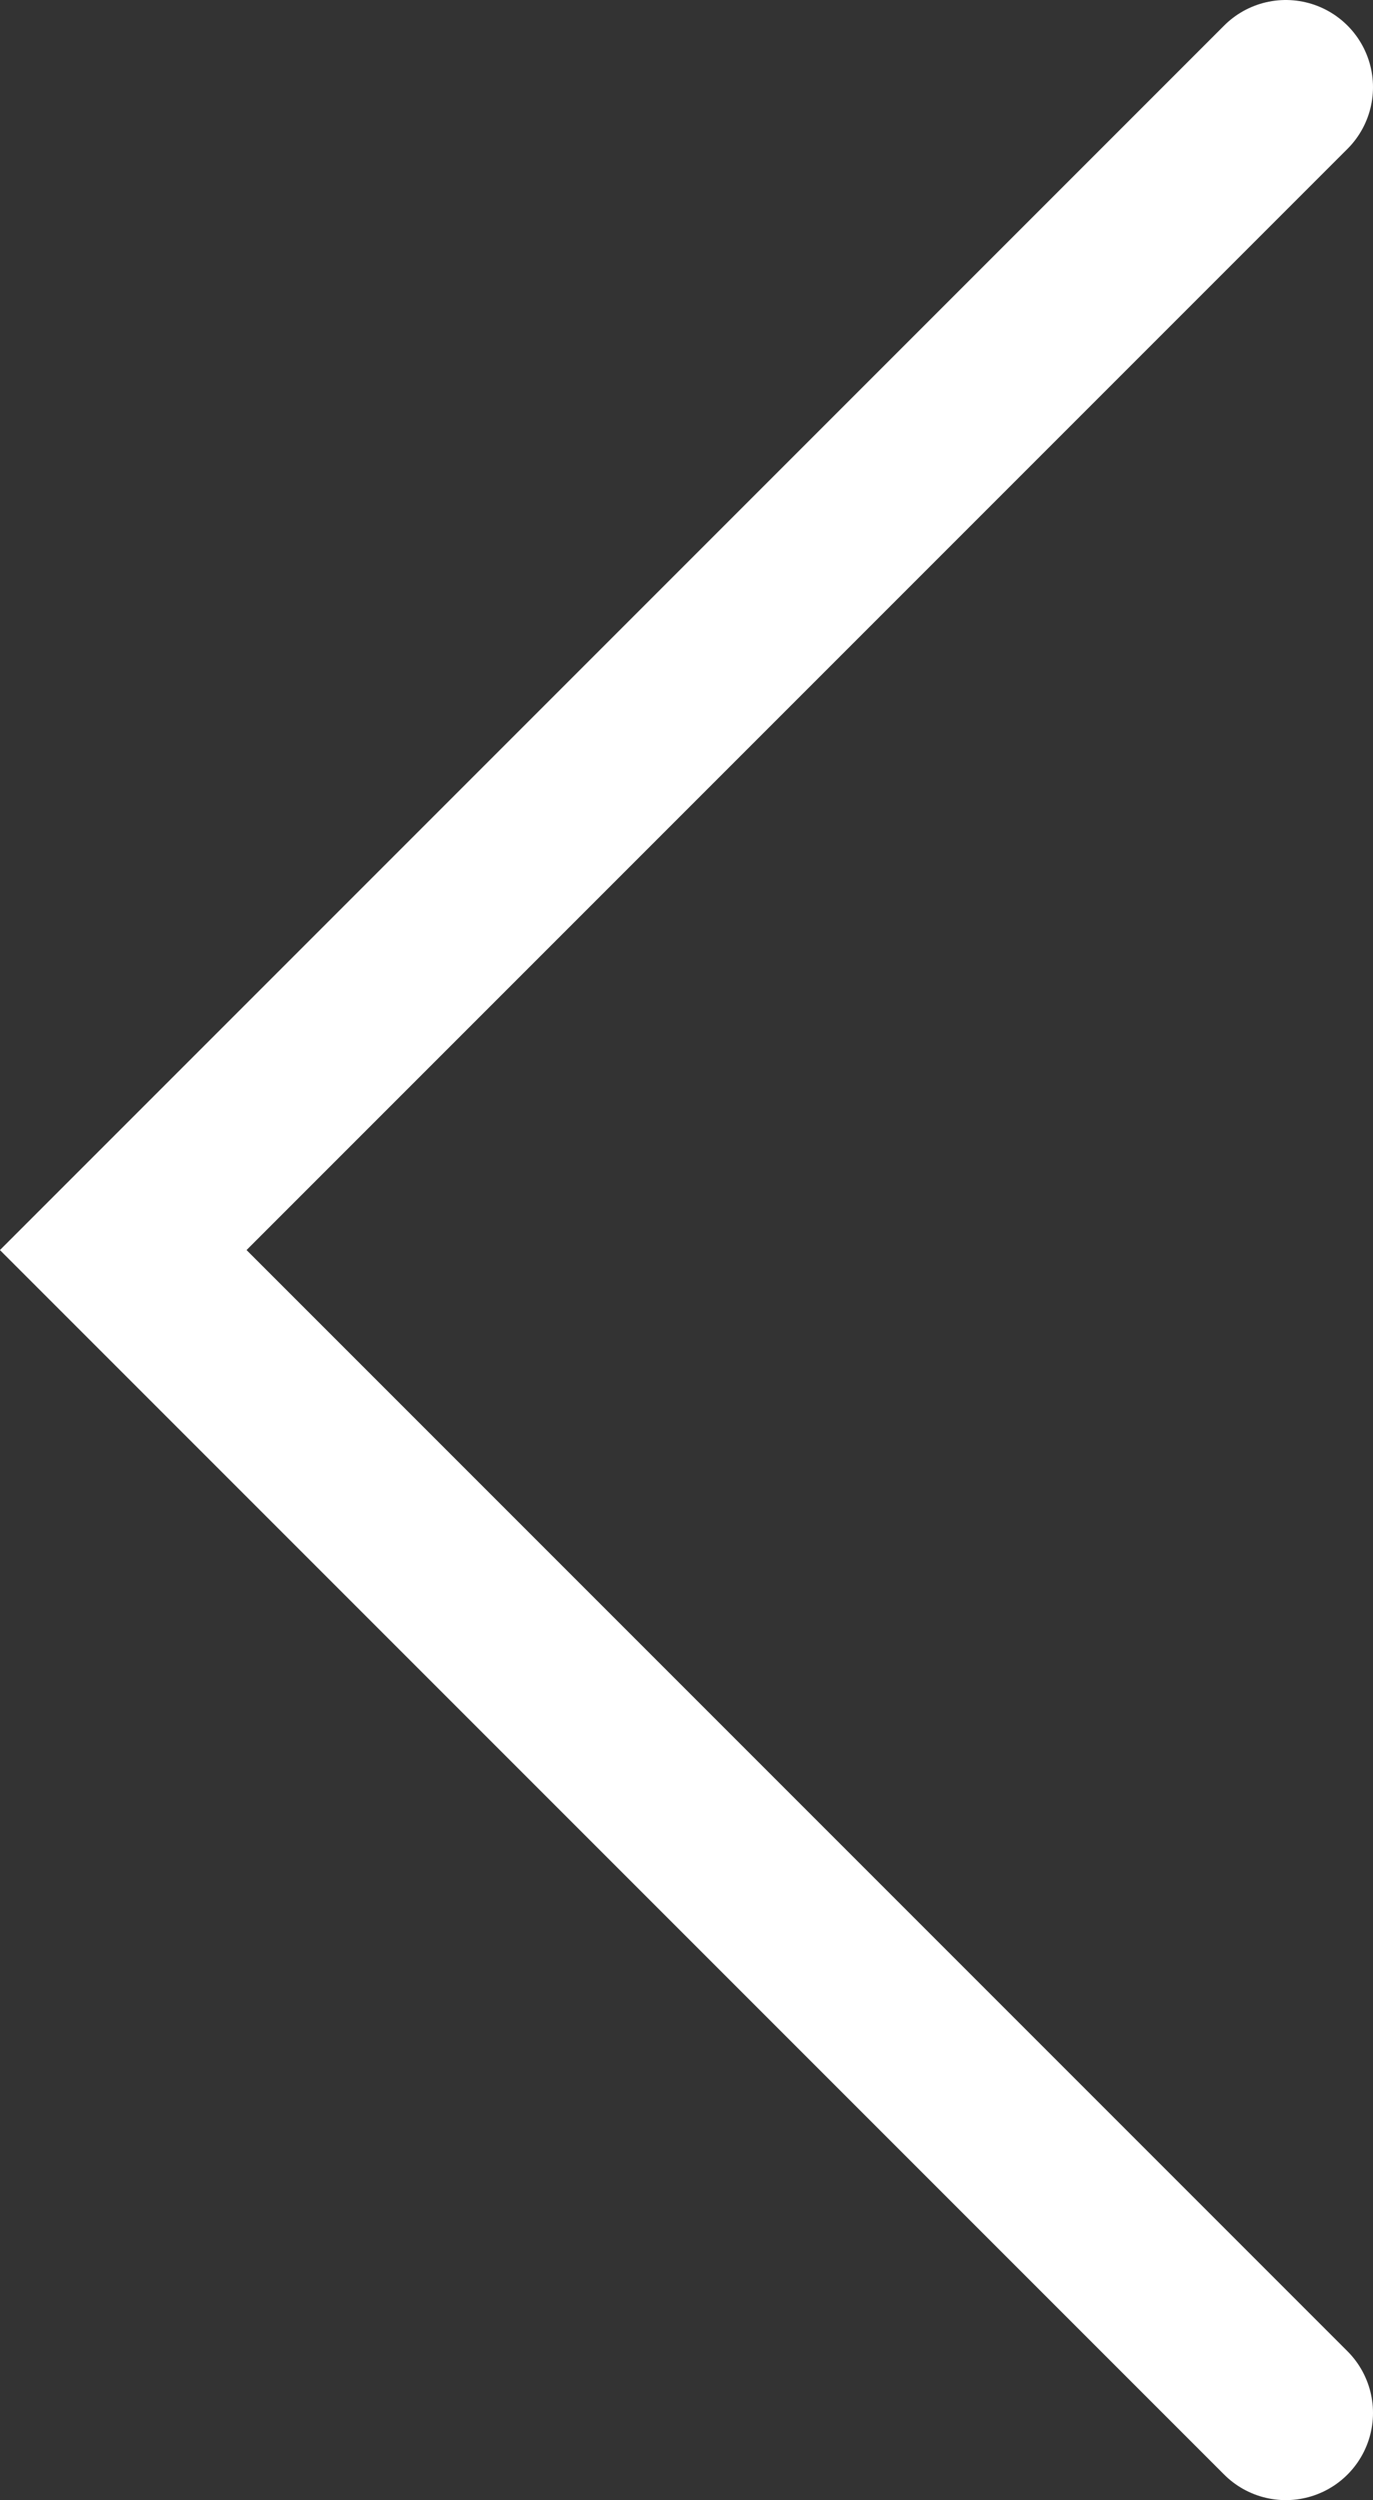 <svg xmlns="http://www.w3.org/2000/svg" class="modal-left" viewBox="0 0 23.62 43"><rect x="0" y="0" width="23.62" height="43" fill="#333333" stroke="none"/><defs><style>.cls-1{fill:none;stroke:#fff;stroke-linecap:round;stroke-miterlimit:10;stroke-width:3px}</style></defs><polyline points="22.12 1.5 2.12 21.5 22.12 41.5" class="cls-1"/></svg>